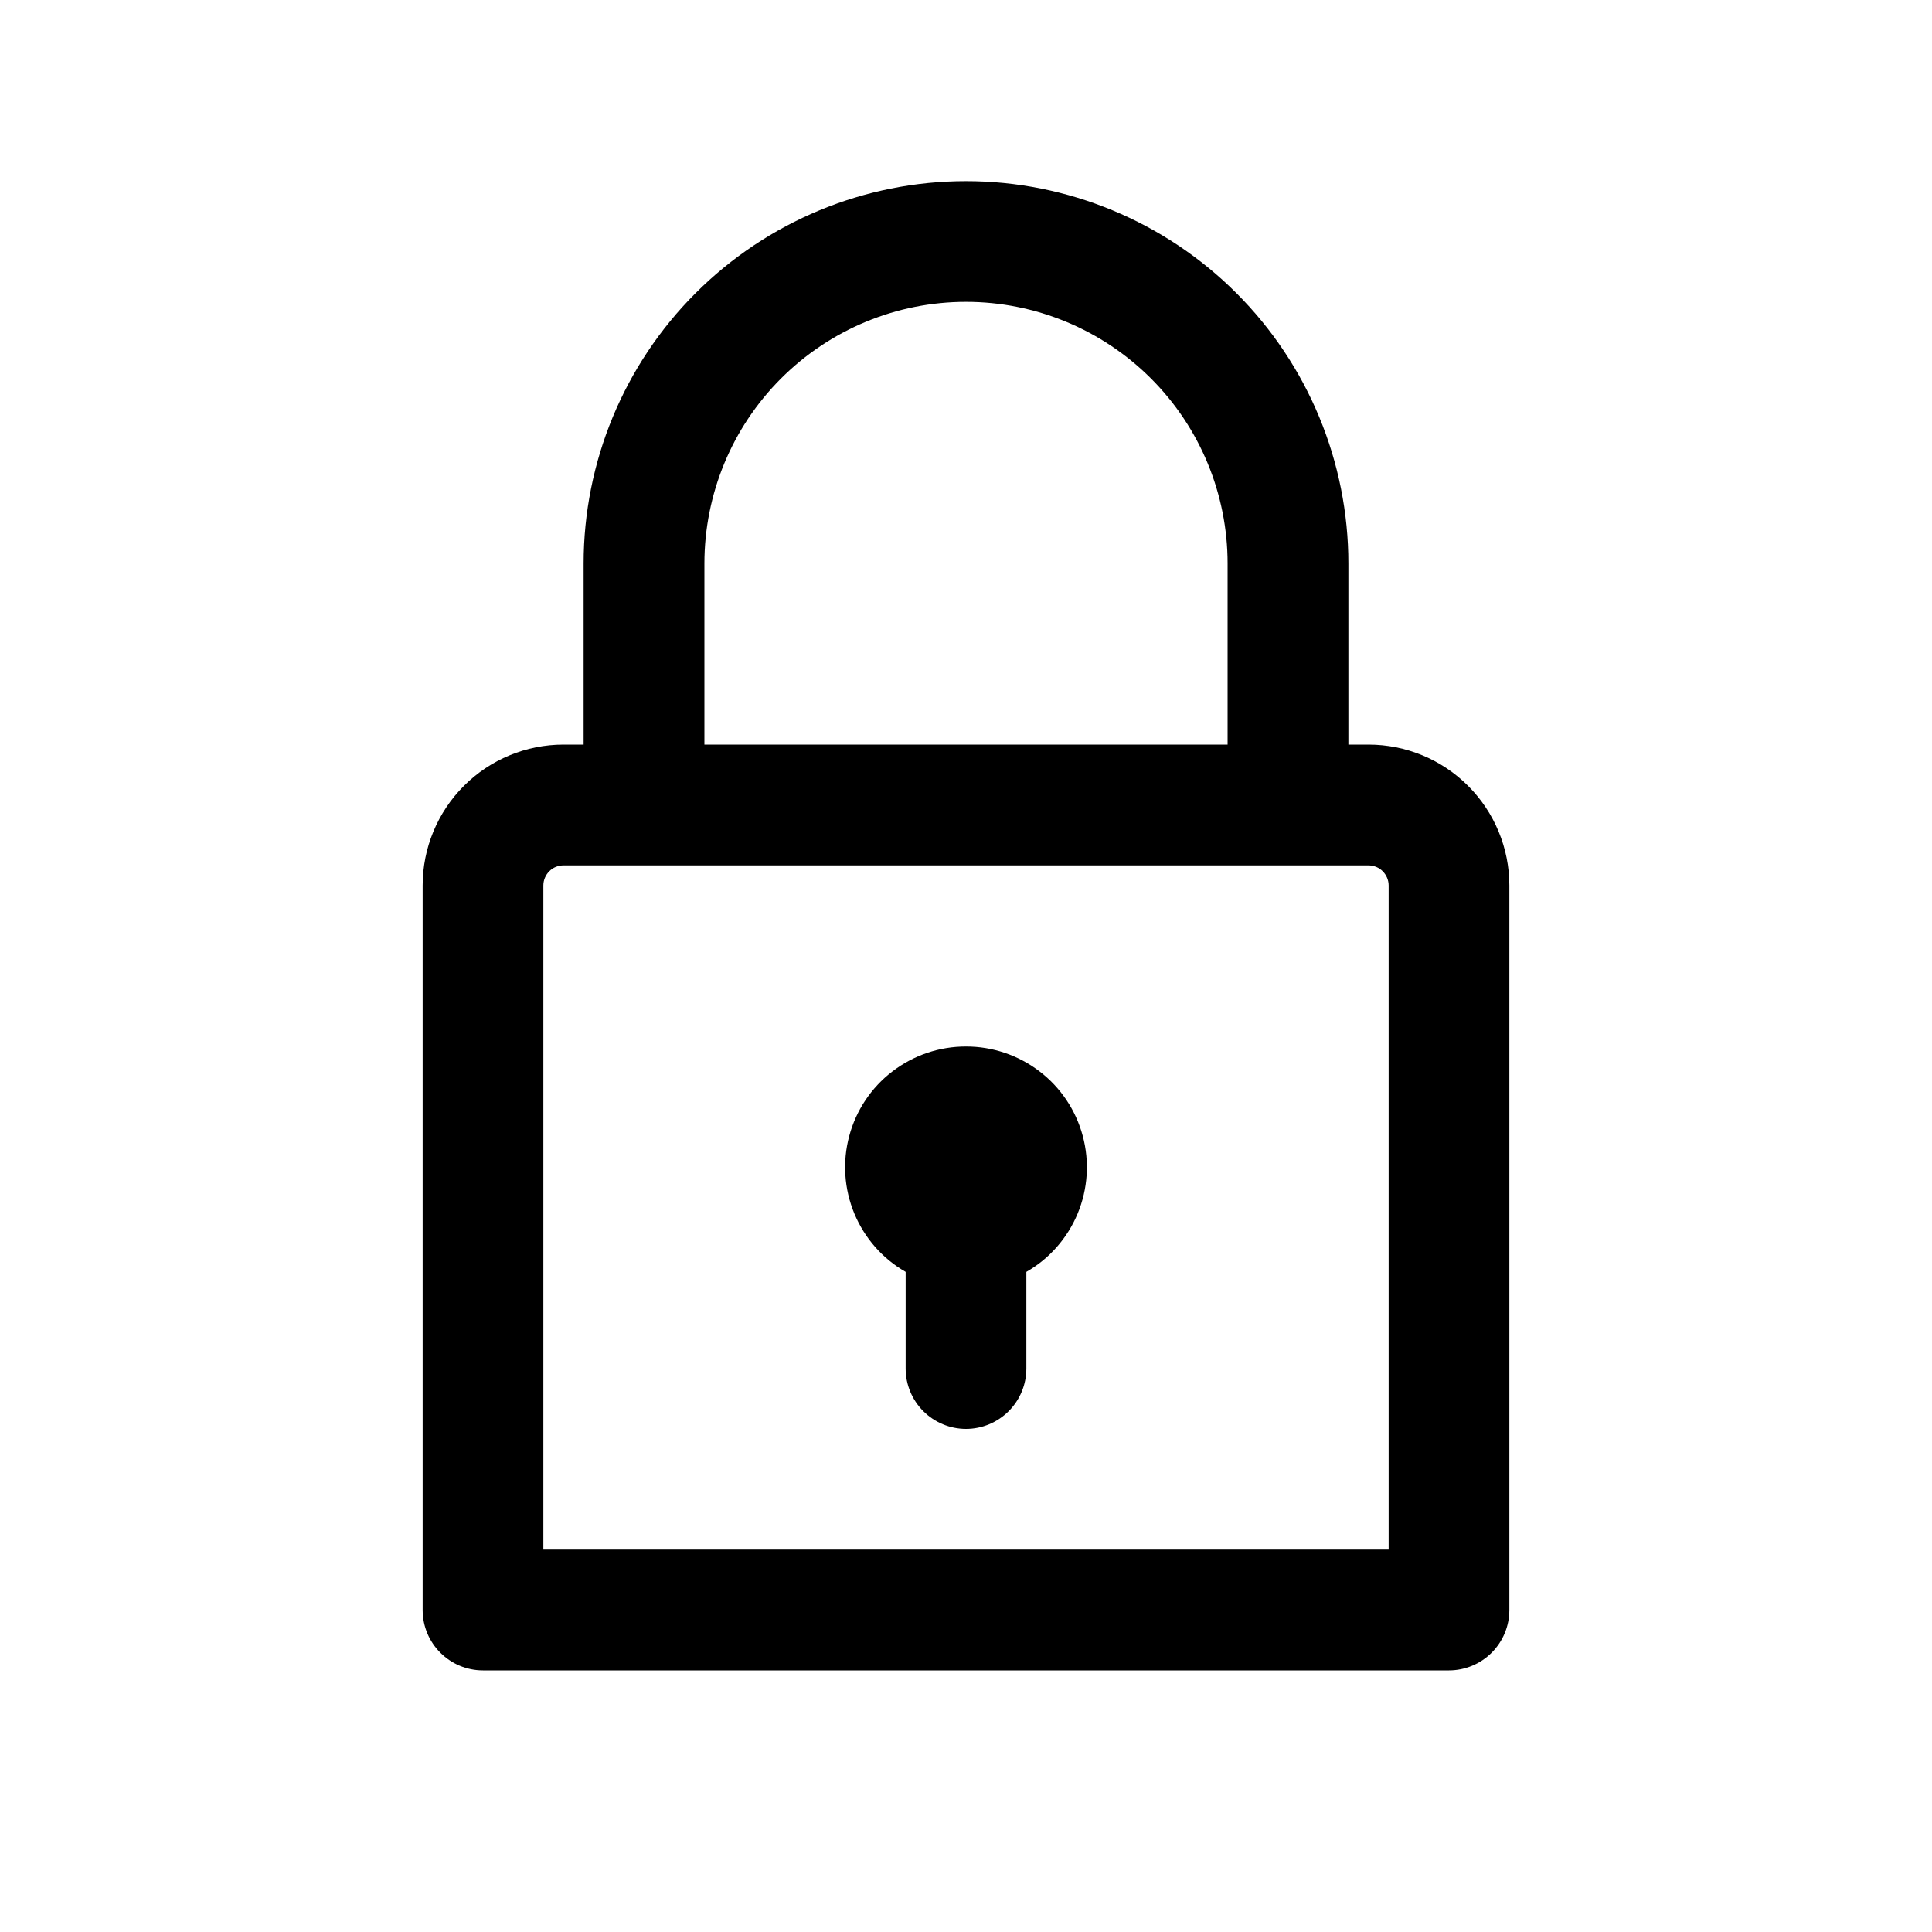 <svg width="25" height="25" viewBox="0 0 25 25" fill="none" xmlns="http://www.w3.org/2000/svg">
<path fill-rule="evenodd" clip-rule="evenodd" d="M12.5 2.344C11.188 2.344 9.929 2.865 9.001 3.793C8.073 4.721 7.552 5.979 7.552 7.292V9.635H7.292C6.808 9.635 6.345 9.827 6.003 10.169C5.661 10.511 5.469 10.975 5.469 11.458V20.833C5.469 21.265 5.819 21.615 6.25 21.615H18.75C18.957 21.615 19.156 21.532 19.302 21.386C19.449 21.239 19.531 21.041 19.531 20.833V11.458C19.531 10.975 19.339 10.511 18.997 10.169C18.655 9.827 18.192 9.635 17.708 9.635H17.448V7.292C17.448 5.979 16.927 4.721 15.999 3.793C15.071 2.865 13.812 2.344 12.5 2.344ZM15.885 9.635V7.292C15.885 6.394 15.529 5.533 14.894 4.898C14.259 4.263 13.398 3.906 12.5 3.906C11.602 3.906 10.741 4.263 10.106 4.898C9.471 5.533 9.115 6.394 9.115 7.292V9.635H15.885ZM7.031 11.458C7.031 11.389 7.059 11.323 7.108 11.274C7.156 11.225 7.223 11.198 7.292 11.198H17.708C17.777 11.198 17.844 11.225 17.892 11.274C17.941 11.323 17.969 11.389 17.969 11.458V20.052H7.031V11.458ZM12.5 13.542C12.156 13.541 11.821 13.655 11.548 13.864C11.274 14.073 11.078 14.367 10.989 14.7C10.9 15.032 10.923 15.385 11.055 15.703C11.187 16.021 11.42 16.287 11.719 16.458V17.708C11.719 17.916 11.801 18.114 11.948 18.261C12.094 18.407 12.293 18.49 12.5 18.49C12.707 18.49 12.906 18.407 13.052 18.261C13.199 18.114 13.281 17.916 13.281 17.708V16.458C13.58 16.287 13.813 16.021 13.945 15.703C14.077 15.385 14.1 15.032 14.011 14.7C13.922 14.367 13.726 14.073 13.452 13.864C13.179 13.655 12.844 13.541 12.5 13.542Z" fill="black"/>
</svg>
